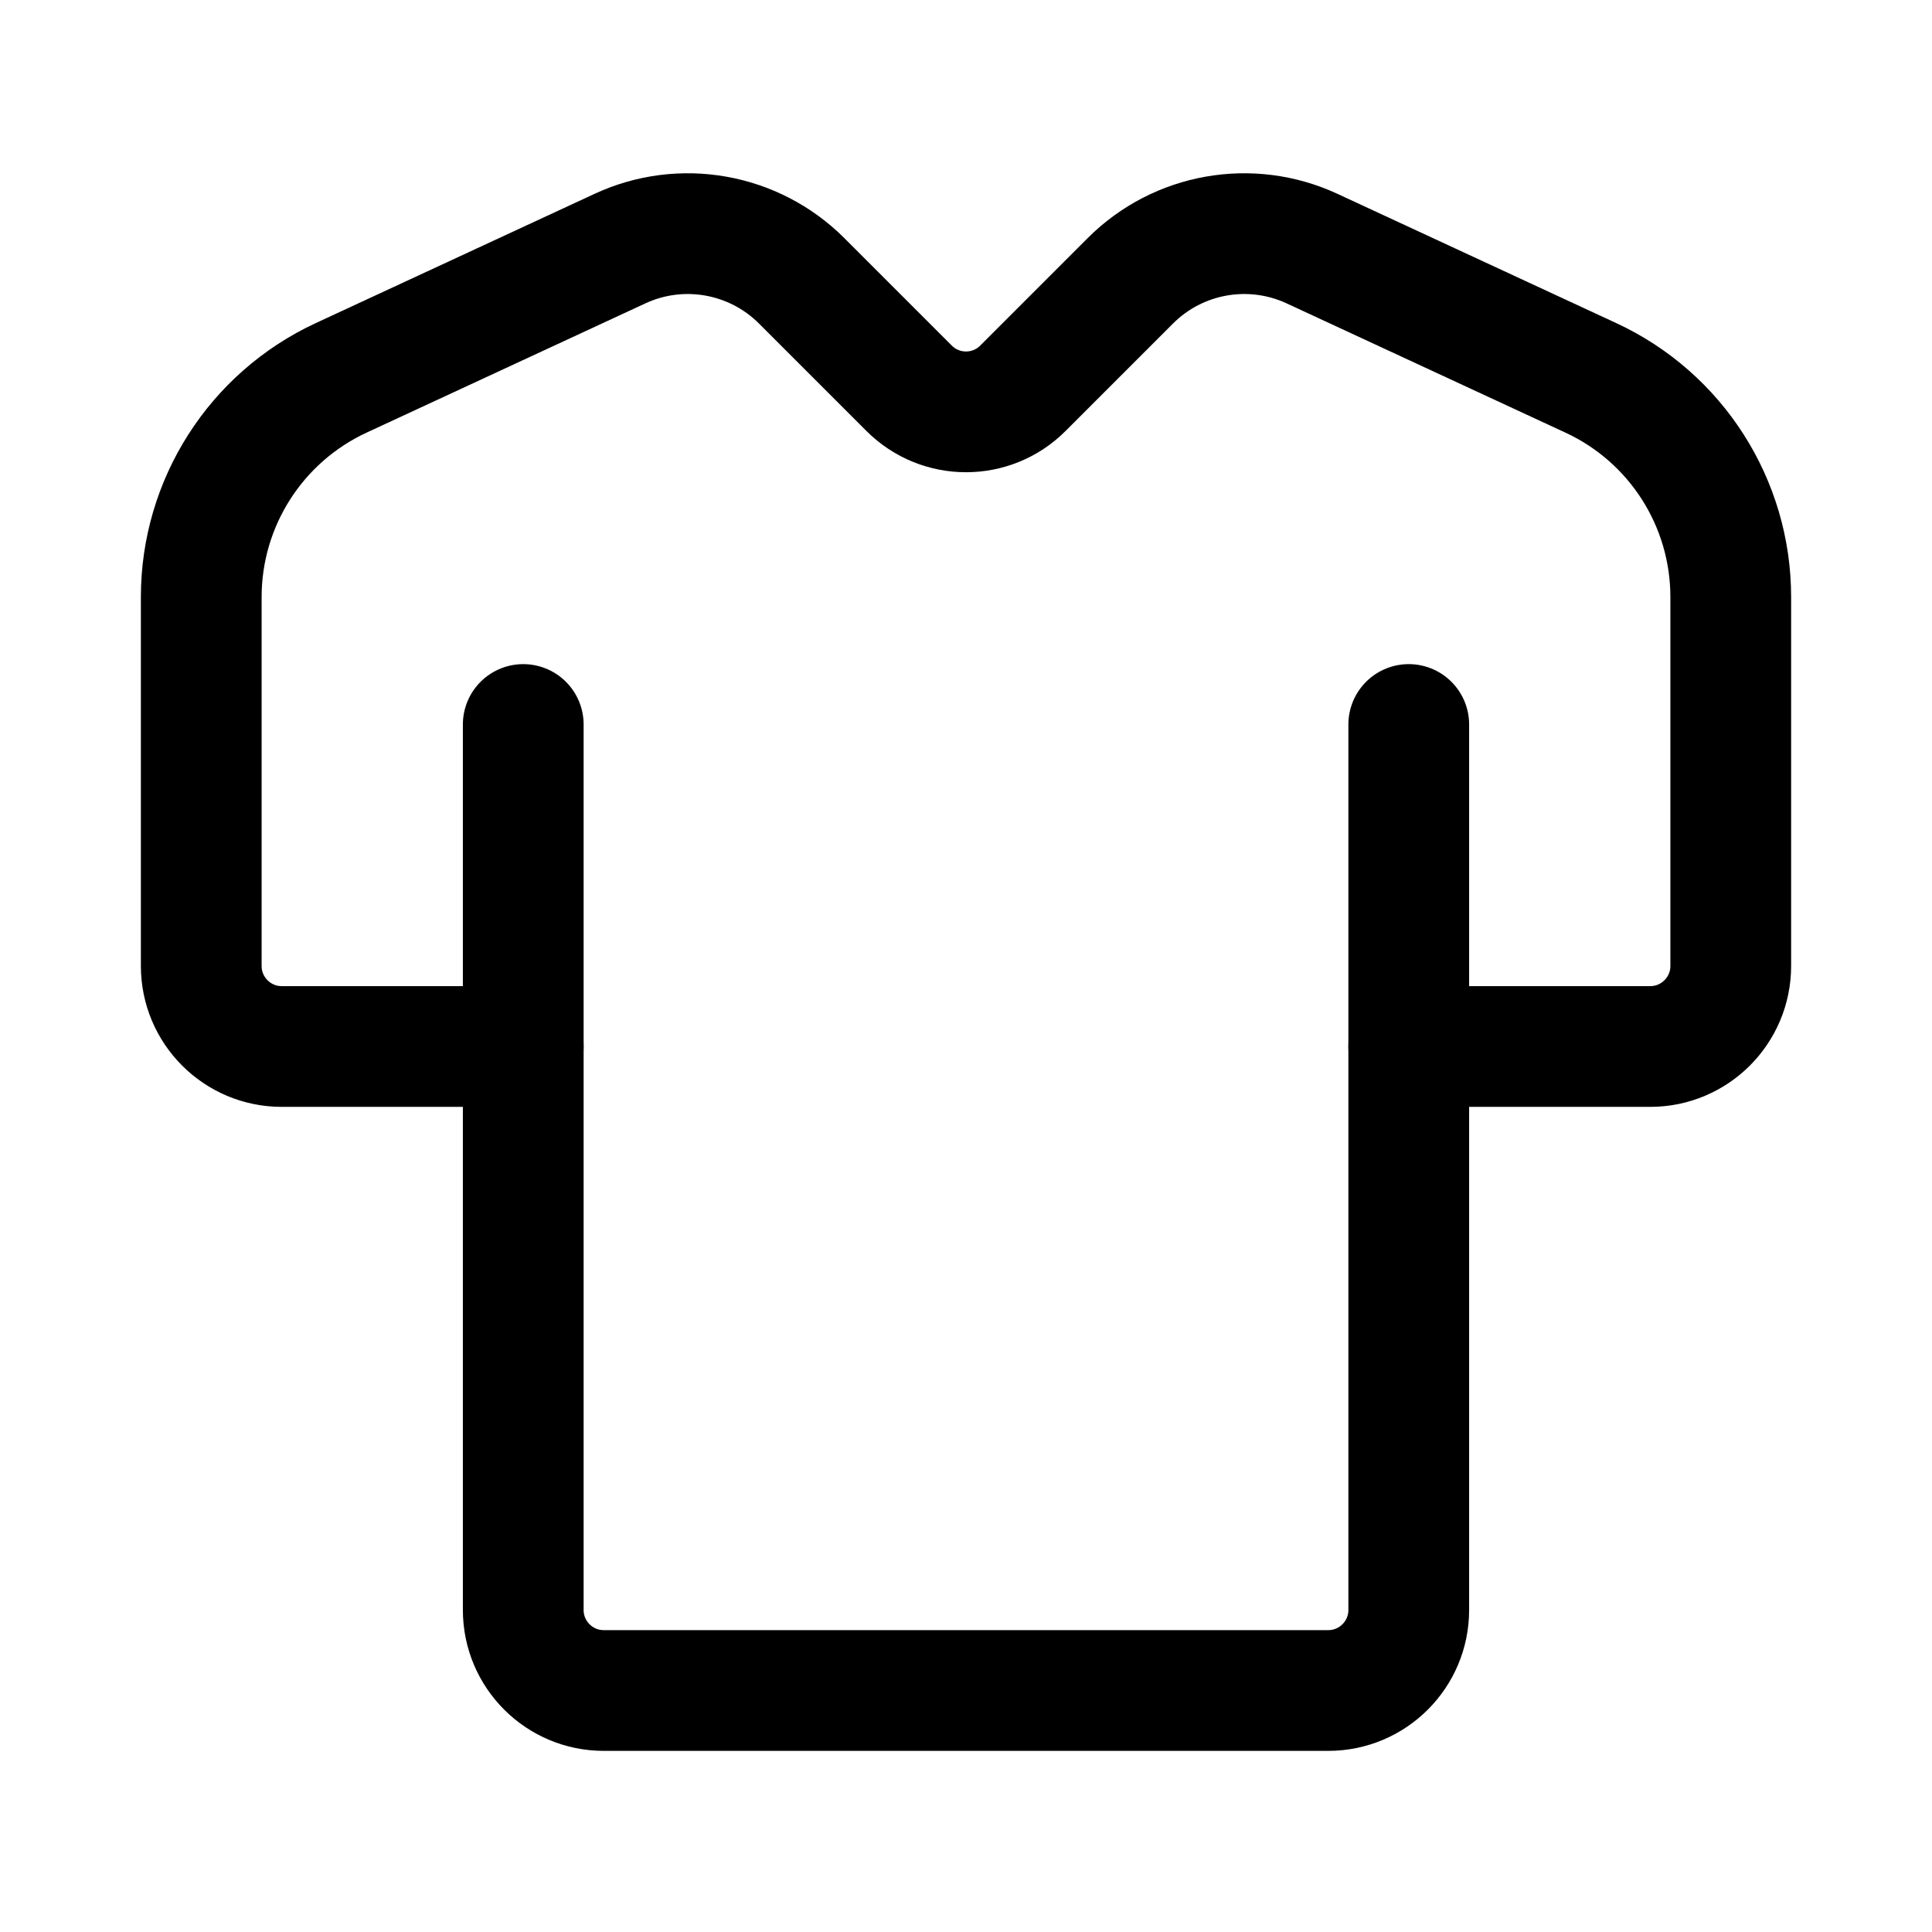 <svg width="24" height="24" viewBox="0 0 24 24" fill="none" xmlns="http://www.w3.org/2000/svg">
<path d="M6.5 9V20C6.5 20.552 6.948 21 7.5 21H16.5C17.052 21 17.5 20.552 17.5 20V9" stroke="black" stroke-width="1.5" stroke-linecap="round" stroke-linejoin="round"/>
<path d="M6.5 13H3.5C2.948 13 2.5 12.552 2.5 12V7.416C2.5 6.248 3.178 5.186 4.238 4.694L7.702 3.088C8.463 2.735 9.364 2.895 9.958 3.488L11.293 4.823C11.684 5.214 12.317 5.214 12.707 4.823L14.042 3.488C14.635 2.895 15.536 2.735 16.298 3.088L19.762 4.694C20.822 5.185 21.5 6.247 21.5 7.416V12C21.5 12.552 21.052 13 20.5 13H17.5" stroke="black" stroke-width="1.5" stroke-linecap="round" stroke-linejoin="round"/>
</svg>
